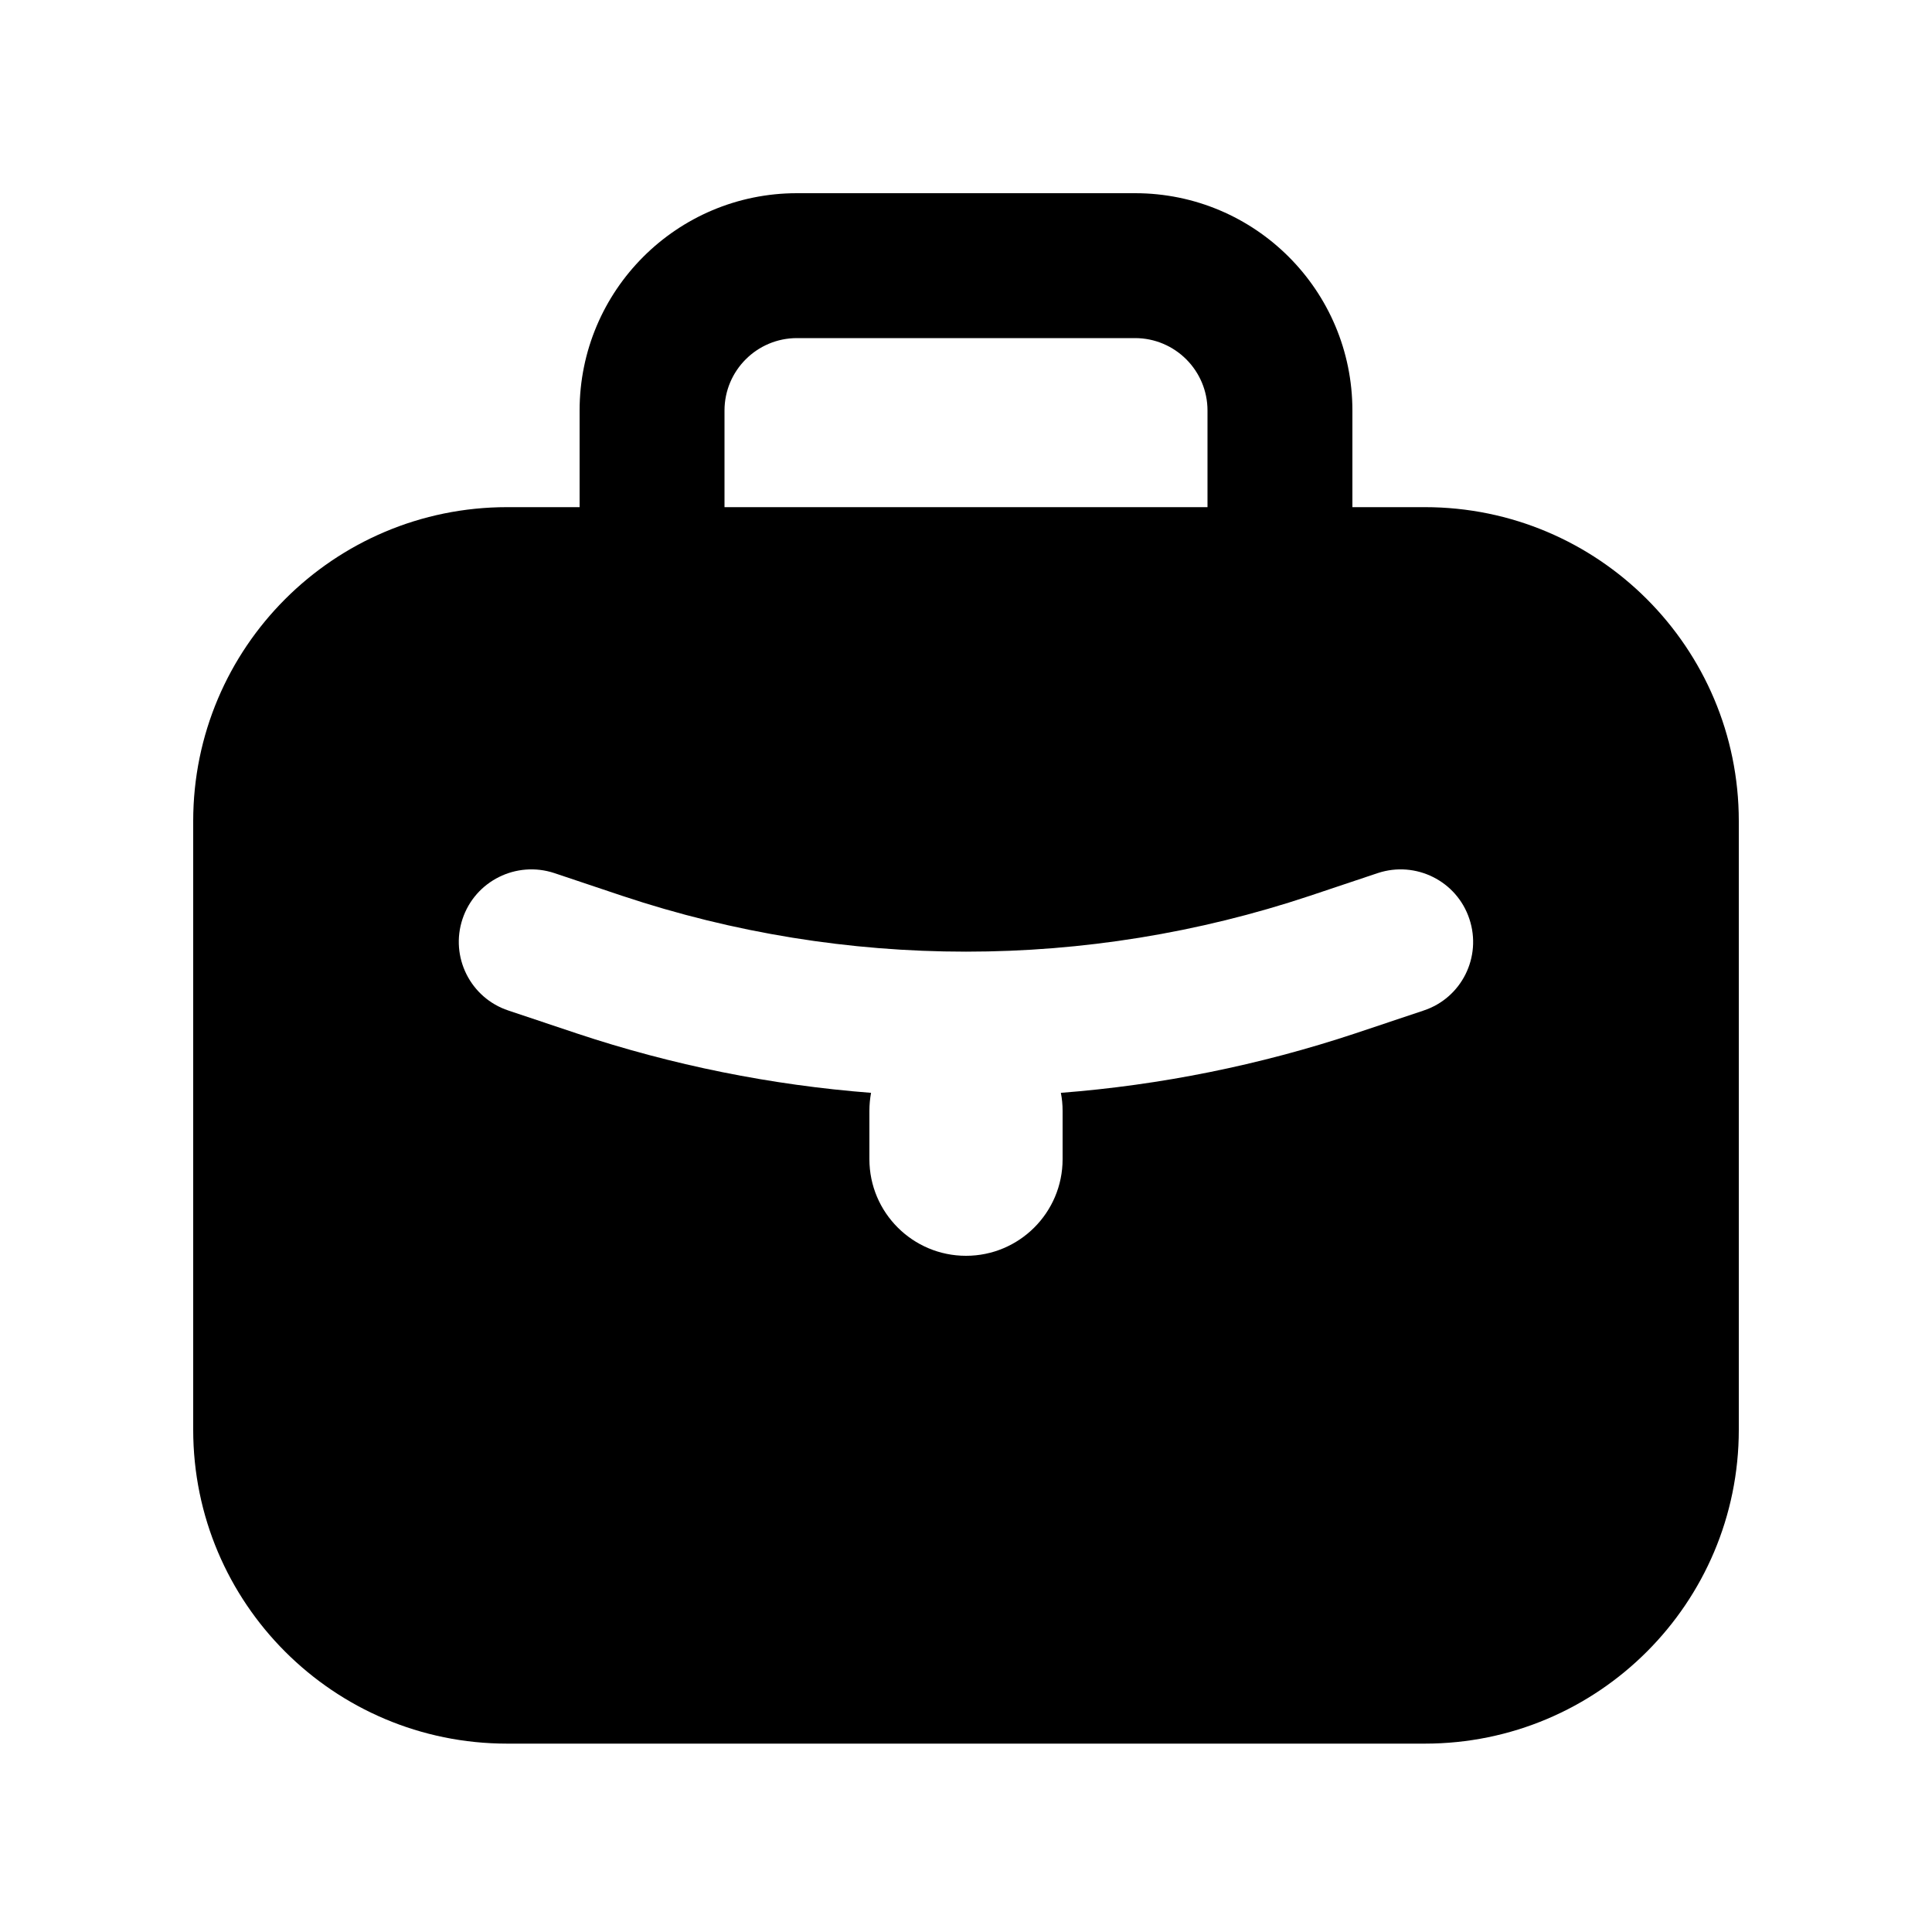 <svg xmlns="http://www.w3.org/2000/svg" viewBox="0 0 20 20"><path fill-rule="evenodd" d="M6 4.25v1h-.75c-1.795 0-3.25 1.455-3.25 3.25v6.3c0 1.795 1.455 3.25 3.25 3.25h9.5c1.795 0 3.25-1.455 3.25-3.25v-6.3c0-1.795-1.455-3.25-3.25-3.25h-.75v-1c0-1.243-1.007-2.25-2.25-2.25h-3.5c-1.243 0-2.25 1.007-2.25 2.25Zm2.25-.75c-.414 0-.75.336-.75.75v1h5v-1c0-.414-.336-.75-.75-.75h-3.5Zm-3.462 6.013c.131-.393.556-.605.95-.475l.704.236c2.31.77 4.806.77 7.116 0l.705-.236c.393-.13.818.082.948.475.131.393-.08.818-.474.948l-.705.236c-.994.33-2.018.536-3.05.616.012.06.018.123.018.187v.5c0 .552-.448 1-1 1s-1-.448-1-1v-.5c0-.064.006-.126.017-.187-1.031-.08-2.055-.285-3.049-.616l-.705-.236c-.393-.13-.606-.555-.475-.948Z"/></svg>